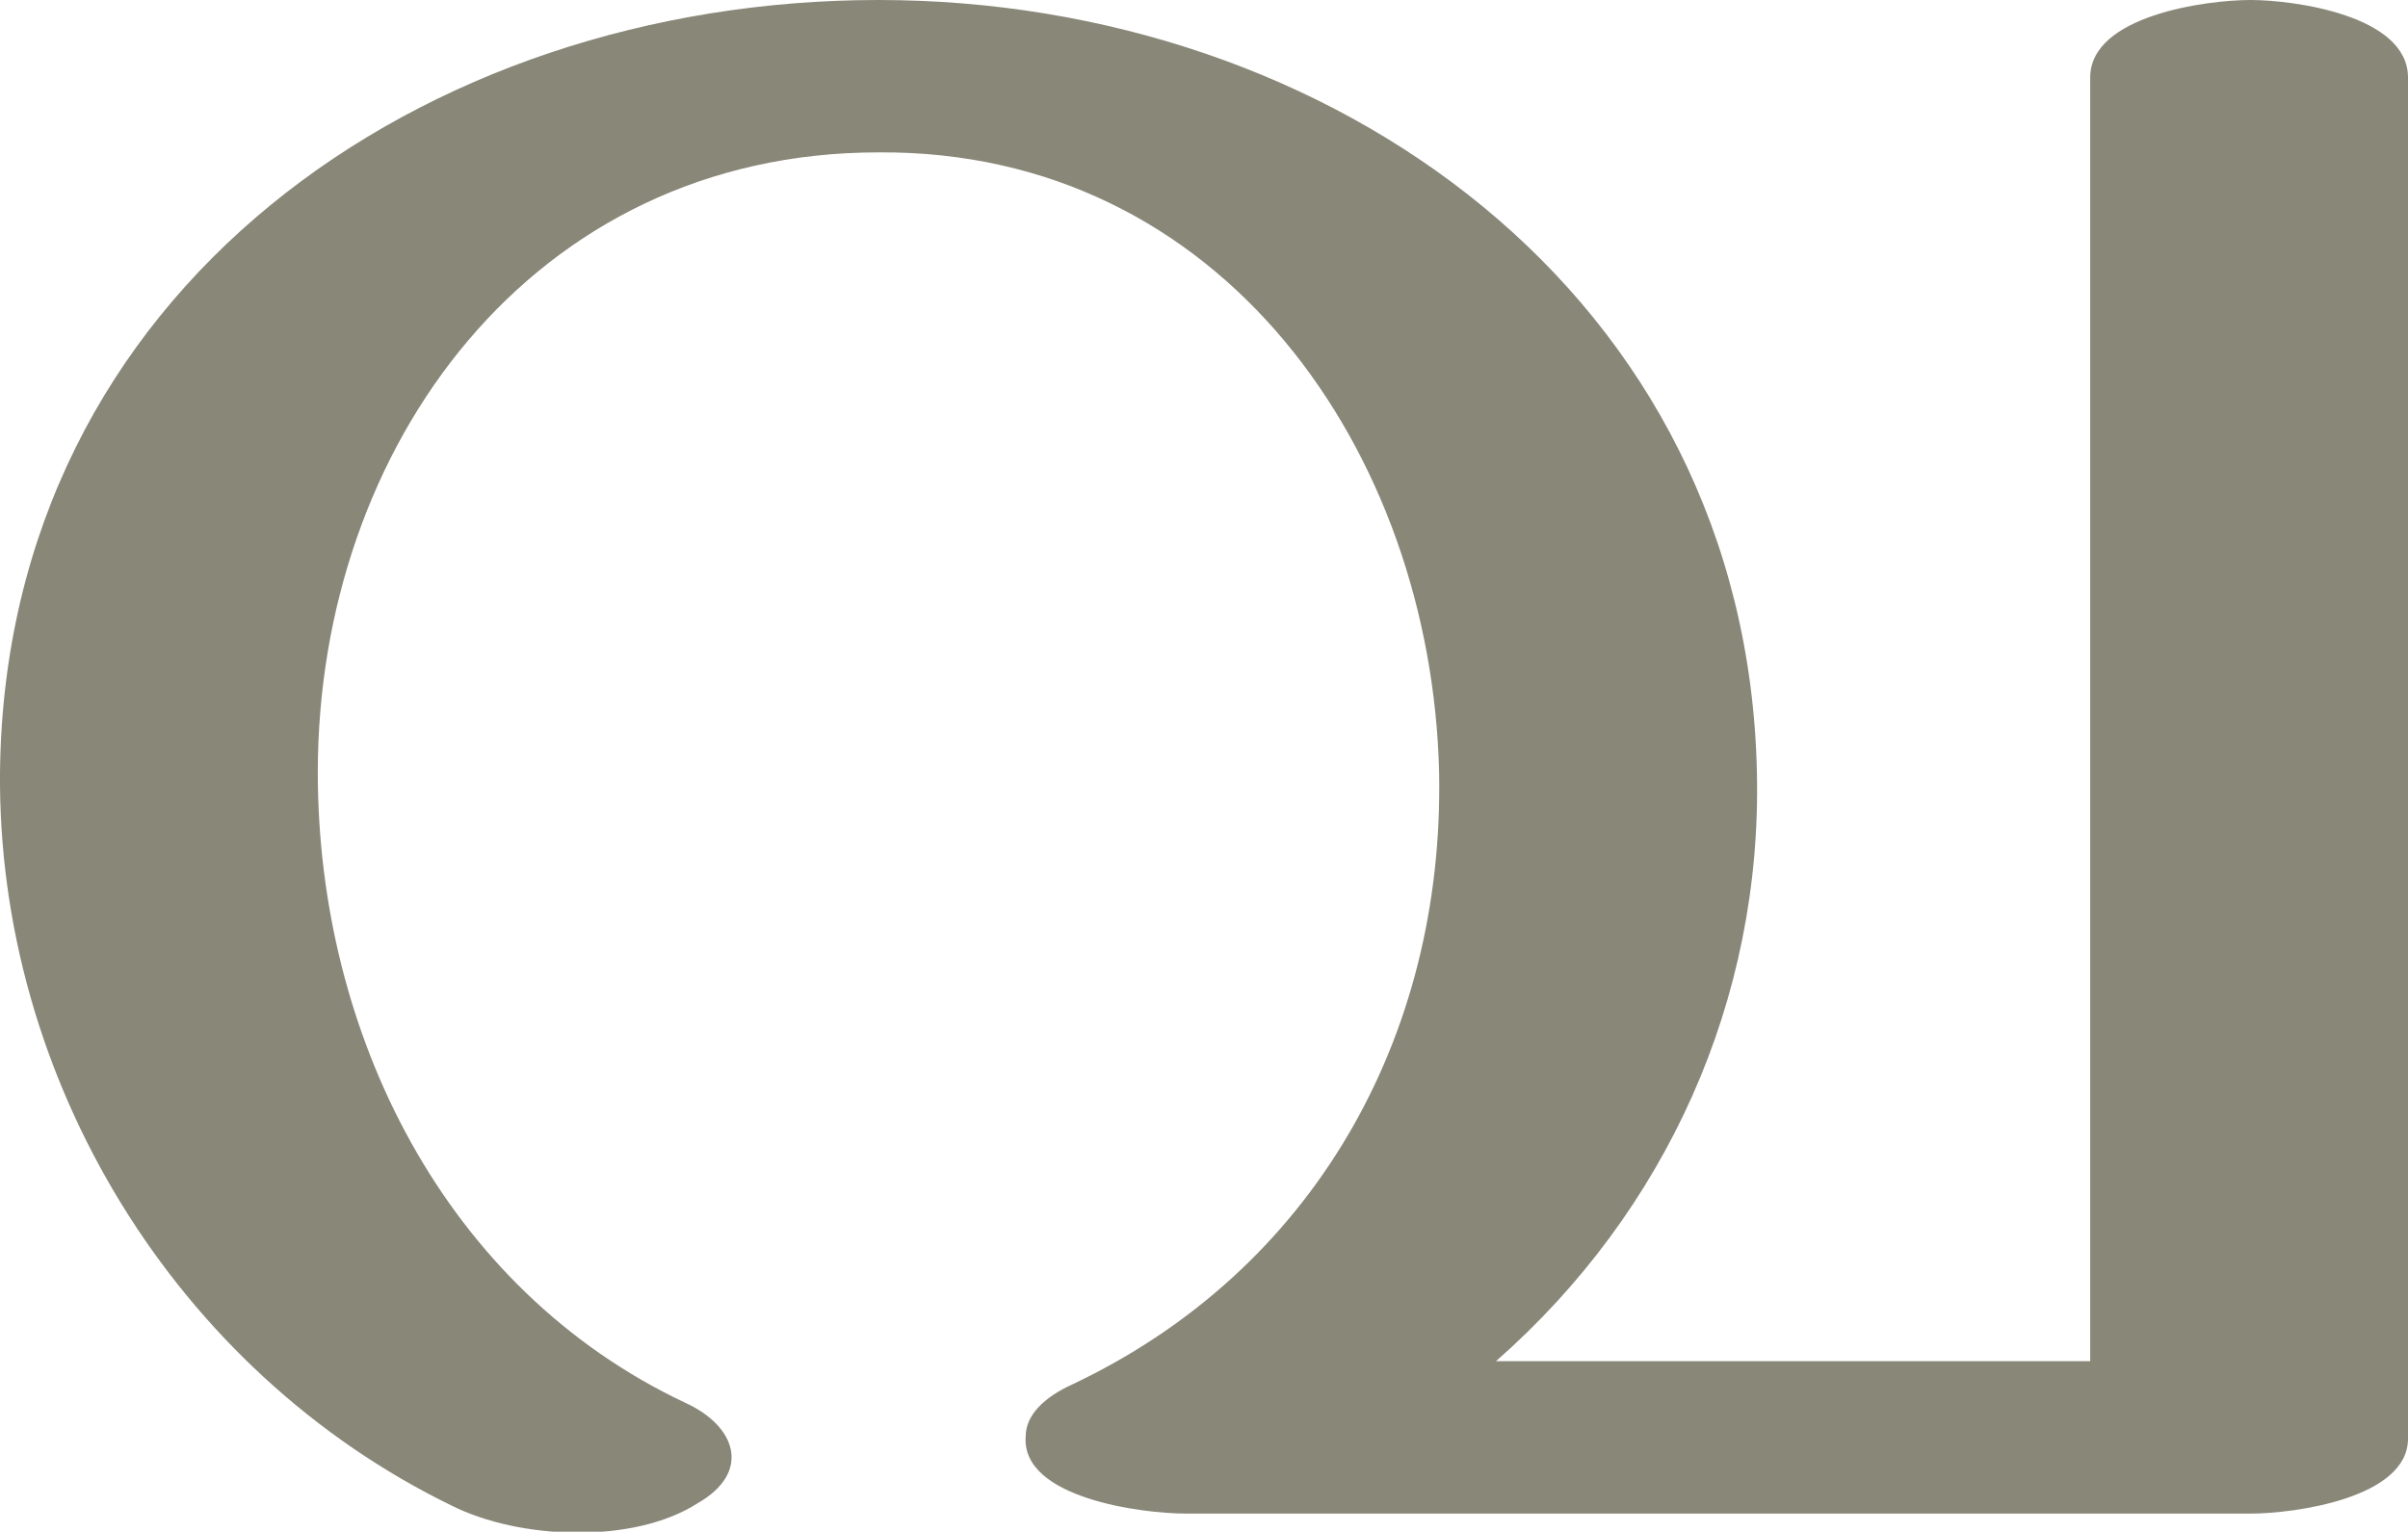 <?xml version="1.0" encoding="UTF-8"?>
<!DOCTYPE svg PUBLIC "-//W3C//DTD SVG 1.1//EN" "http://www.w3.org/Graphics/SVG/1.1/DTD/svg11.dtd">
<!-- Creator: CorelDRAW X8 -->
<svg xmlns="http://www.w3.org/2000/svg" xml:space="preserve" width="932px" height="593px" version="1.1" style="shape-rendering:geometricPrecision; text-rendering:geometricPrecision; image-rendering:optimizeQuality; fill-rule:evenodd; clip-rule:evenodd"
viewBox="0 0 932 593"
 xmlns:xlink="http://www.w3.org/1999/xlink">
 <defs>
  <style type="text/css">
   <![CDATA[
    .fil0 {fill:#898778;fill-rule:nonzero}
   ]]>
  </style>
 </defs>
 <g id="Layer_x0020_1">
  <path class="fil0" d="M579 527l230 0 0 -497c0,-24 45,-30 62,-30 17,0 61,6 61,30l0 527c0,23 -44,29 -61,29l-412 0c-17,0 -64,-6 -62,-30 0,-8 7,-15 18,-20 93,-44 144,-134 142,-237 -3,-124 -84,-241 -217,-240 -134,0 -217,114 -217,240 0,101 49,200 142,244 20,9 26,27 5,39 -25,16 -69,14 -95,1 -107,-52 -176,-165 -175,-284 2,-187 164,-299 340,-299 175,0 336,114 340,299 2,88 -35,170 -101,228z"/>
 </g>
</svg>
